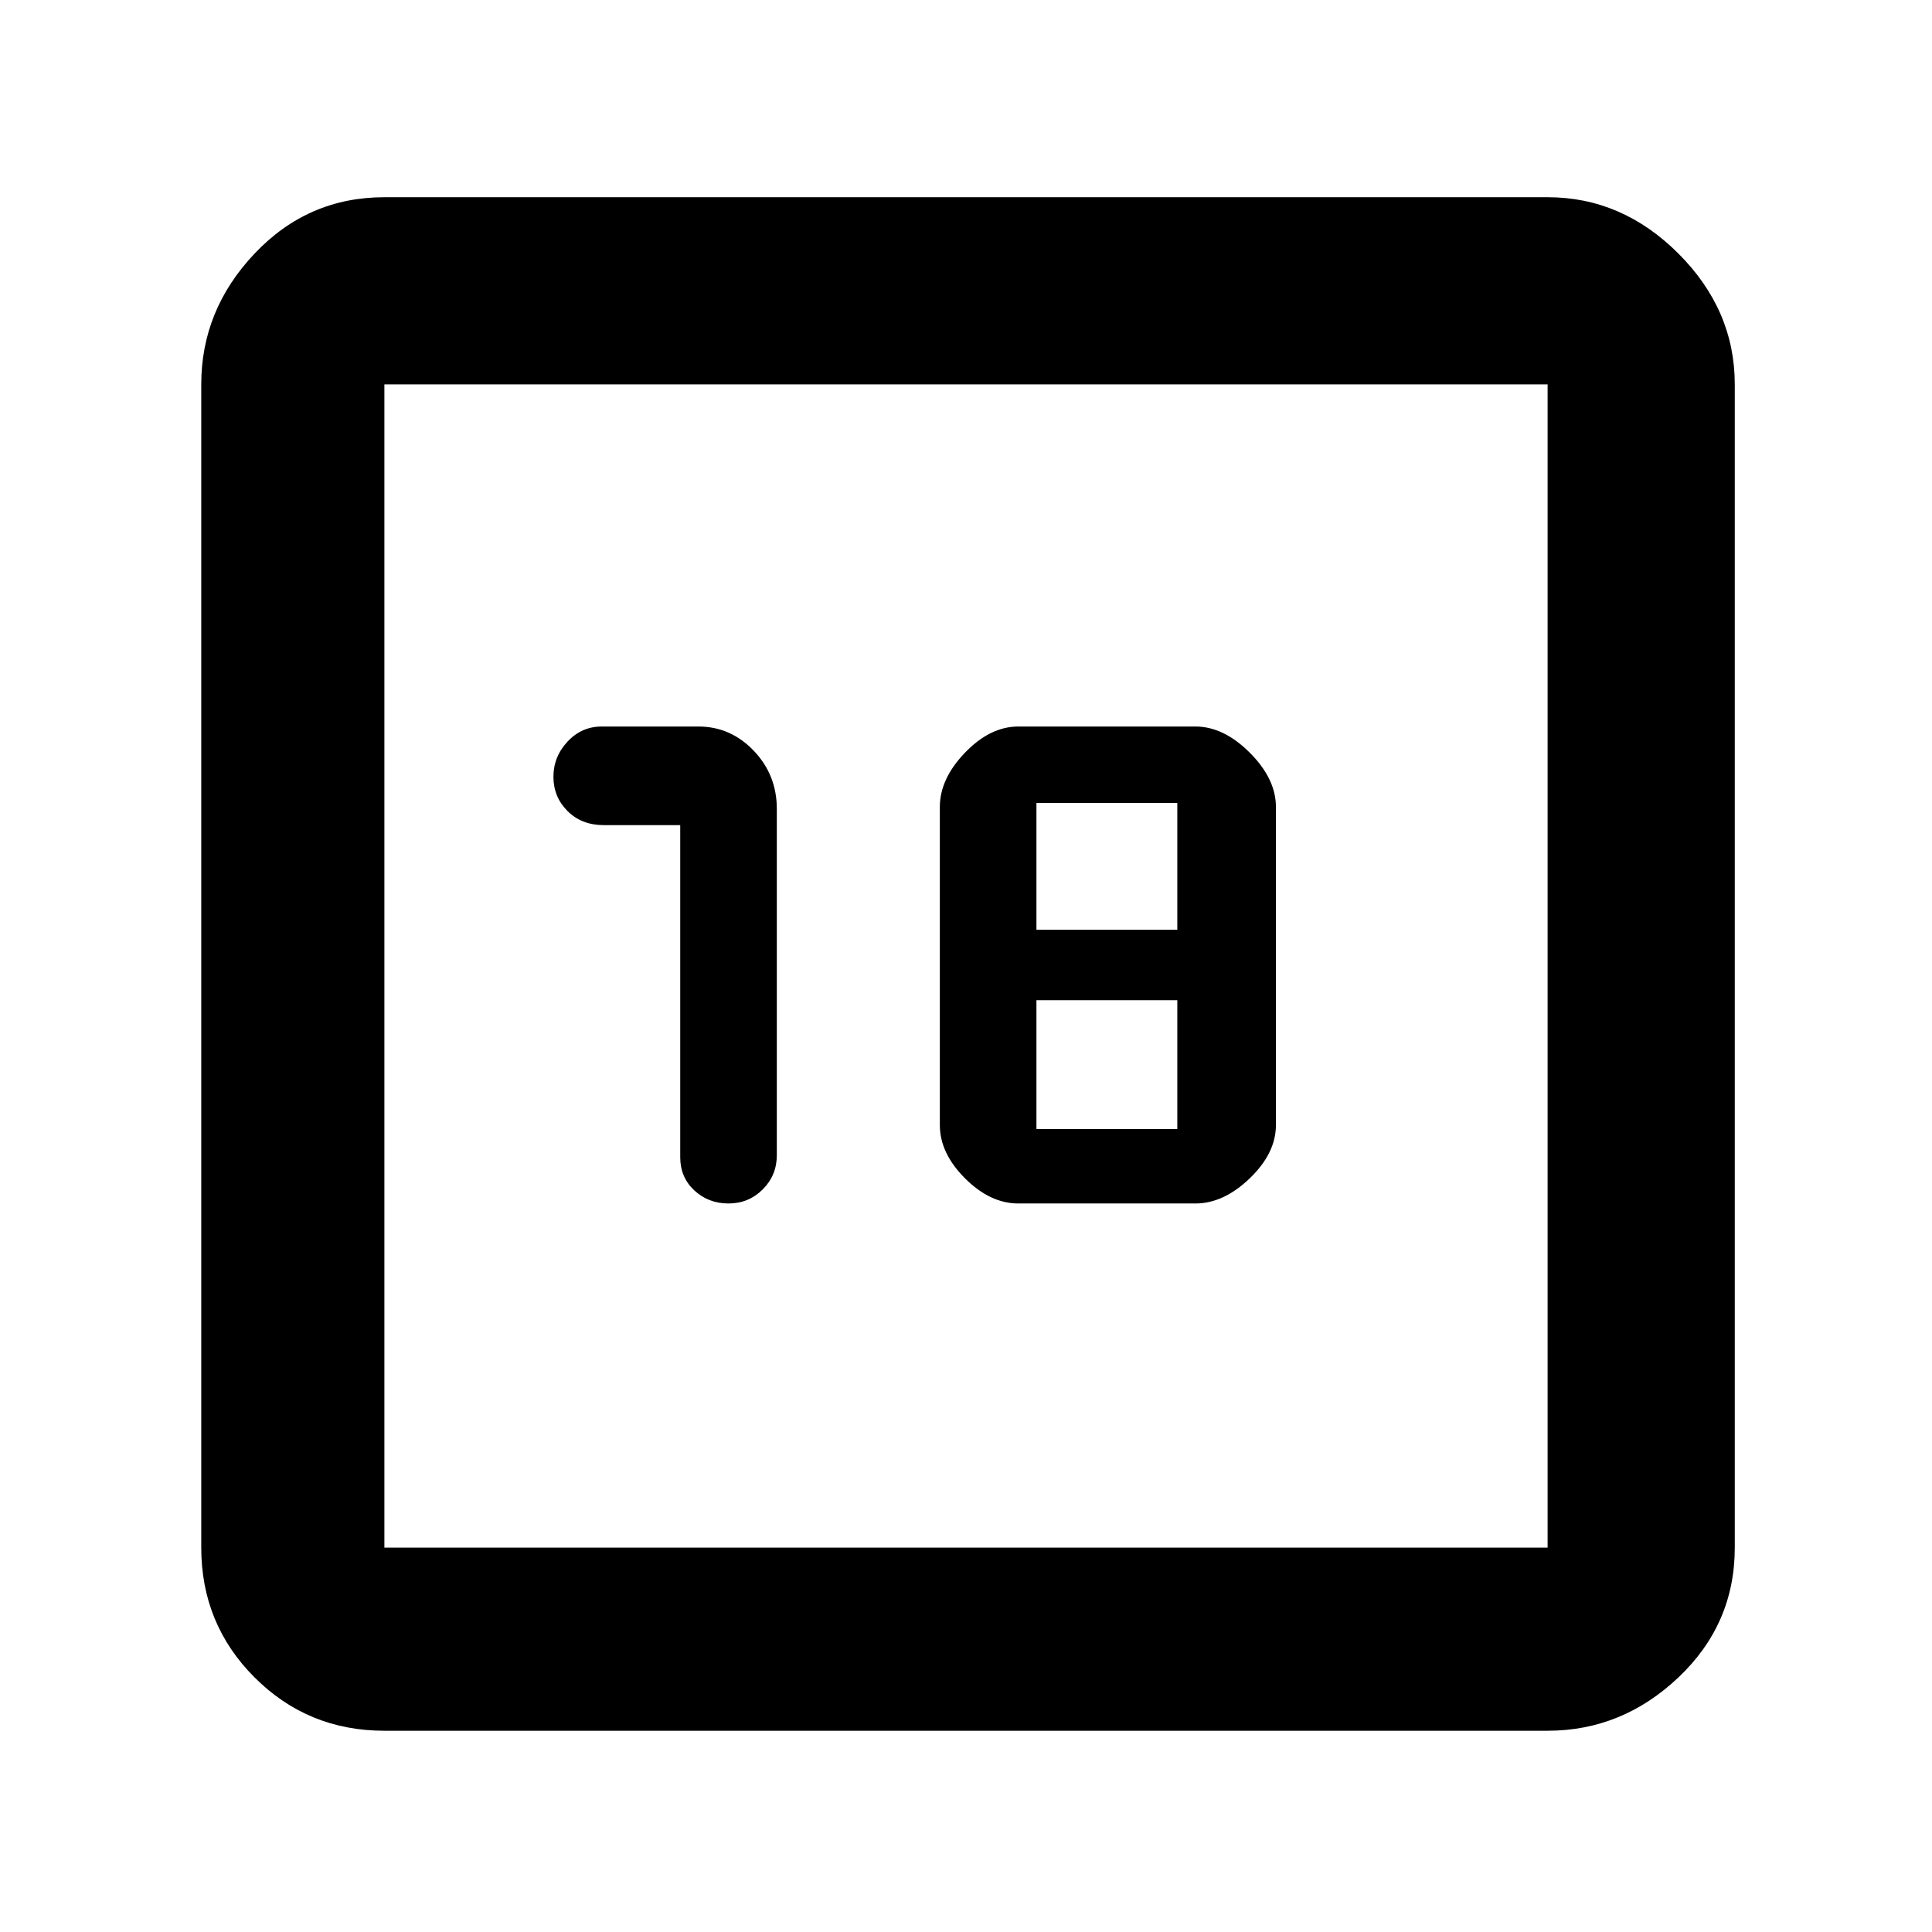 <svg xmlns="http://www.w3.org/2000/svg" height="48" width="48"><path d="M9.55 43Q7.65 43 6.325 41.675Q5 40.35 5 38.45V9.55Q5 7.7 6.325 6.3Q7.65 4.9 9.55 4.9H38.45Q40.3 4.9 41.7 6.3Q43.1 7.7 43.1 9.55V38.45Q43.1 40.35 41.7 41.675Q40.3 43 38.45 43ZM9.55 38.45H38.45Q38.45 38.45 38.45 38.45Q38.45 38.45 38.45 38.45V9.55Q38.45 9.55 38.45 9.55Q38.45 9.55 38.45 9.55H9.55Q9.55 9.55 9.55 9.55Q9.55 9.55 9.55 9.55V38.45Q9.55 38.45 9.55 38.45Q9.55 38.45 9.55 38.45ZM9.55 9.55Q9.55 9.55 9.55 9.55Q9.55 9.55 9.55 9.55Q9.55 9.55 9.55 9.55Q9.55 9.55 9.55 9.55V38.45Q9.55 38.45 9.55 38.45Q9.55 38.45 9.55 38.45Q9.55 38.45 9.55 38.45Q9.55 38.45 9.55 38.45ZM18.1 29.9Q18.6 29.9 18.95 29.55Q19.3 29.2 19.3 28.7V20.1Q19.3 19.25 18.725 18.65Q18.15 18.05 17.35 18.05H14.95Q14.45 18.05 14.1 18.425Q13.75 18.8 13.75 19.3Q13.75 19.8 14.1 20.15Q14.45 20.5 15 20.5H16.9V28.75Q16.9 29.25 17.25 29.575Q17.6 29.9 18.1 29.9ZM25.3 29.9H29.7Q30.4 29.9 31.05 29.275Q31.7 28.65 31.7 27.95V20.05Q31.7 19.35 31.05 18.7Q30.4 18.05 29.7 18.05H25.3Q24.6 18.05 23.975 18.7Q23.35 19.35 23.35 20.05V27.95Q23.35 28.65 23.975 29.275Q24.6 29.9 25.3 29.9ZM25.75 23.1V19.95H29.25V23.1ZM25.75 28.05V24.85H29.25V28.05Z"/></svg>